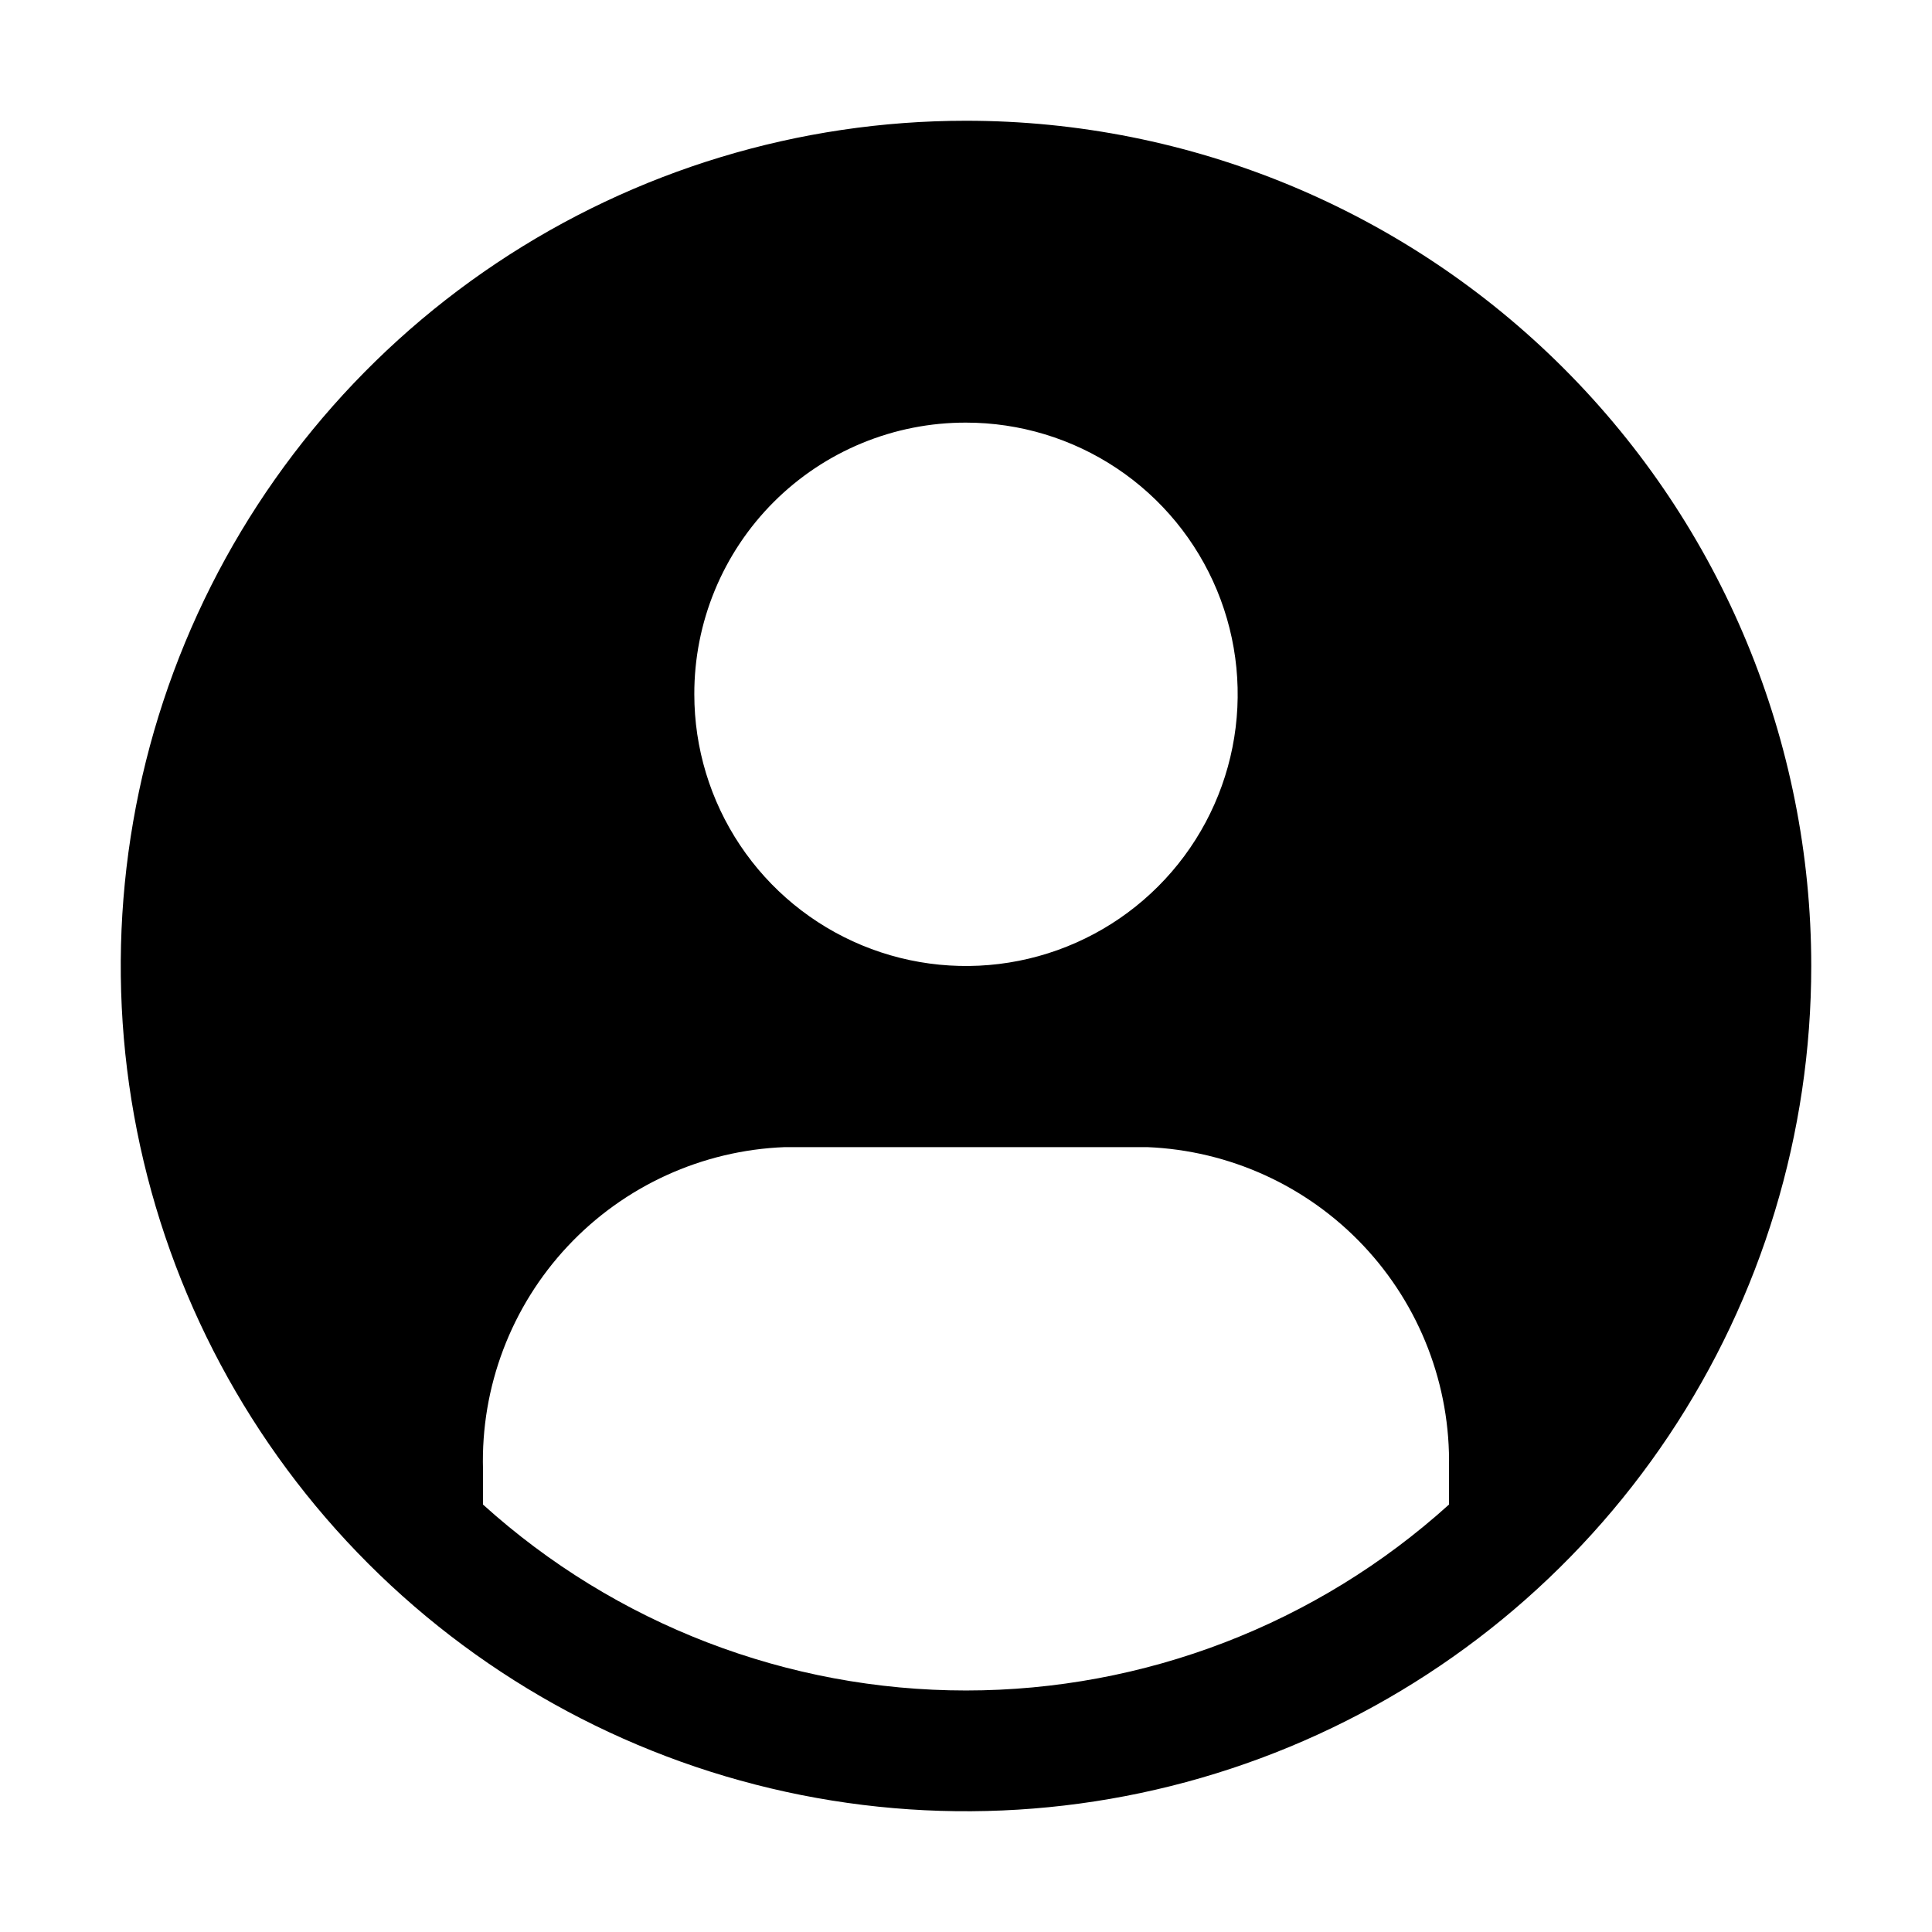<svg width="142" height="142" viewBox="0 0 142 142" fill="none" xmlns="http://www.w3.org/2000/svg">
<path d="M71 8.875C58.713 8.875 46.702 12.519 36.485 19.345C26.269 26.171 18.306 35.874 13.604 47.226C8.902 58.578 7.672 71.069 10.069 83.12C12.466 95.171 18.383 106.241 27.071 114.929C35.759 123.617 46.829 129.534 58.88 131.931C70.931 134.328 83.422 133.098 94.774 128.396C106.126 123.694 115.829 115.731 122.655 105.515C129.481 95.298 133.125 83.287 133.125 71C133.125 54.523 126.58 38.722 114.929 27.071C103.278 15.42 87.477 8.875 71 8.875V8.875ZM71 31.062C74.95 31.062 78.81 32.234 82.094 34.428C85.378 36.622 87.937 39.741 89.449 43.389C90.96 47.038 91.356 51.053 90.585 54.927C89.815 58.8 87.913 62.359 85.12 65.151C82.327 67.944 78.769 69.846 74.896 70.616C71.022 71.387 67.007 70.991 63.358 69.48C59.709 67.969 56.591 65.409 54.397 62.125C52.202 58.841 51.031 54.981 51.031 51.031C51.025 48.407 51.538 45.808 52.539 43.383C53.541 40.957 55.011 38.754 56.867 36.898C58.722 35.043 60.926 33.572 63.351 32.571C65.777 31.569 68.376 31.057 71 31.062V31.062ZM106.5 110.583C96.769 119.379 84.118 124.249 71 124.249C57.882 124.249 45.231 119.379 35.5 110.583V108.009C35.332 101.933 37.568 96.036 41.722 91.599C45.877 87.162 51.614 84.544 57.688 84.312H84.312C90.359 84.555 96.069 87.159 100.217 91.564C104.365 95.969 106.621 101.826 106.5 107.876V110.583V110.583Z" fill="black"/>
</svg>
